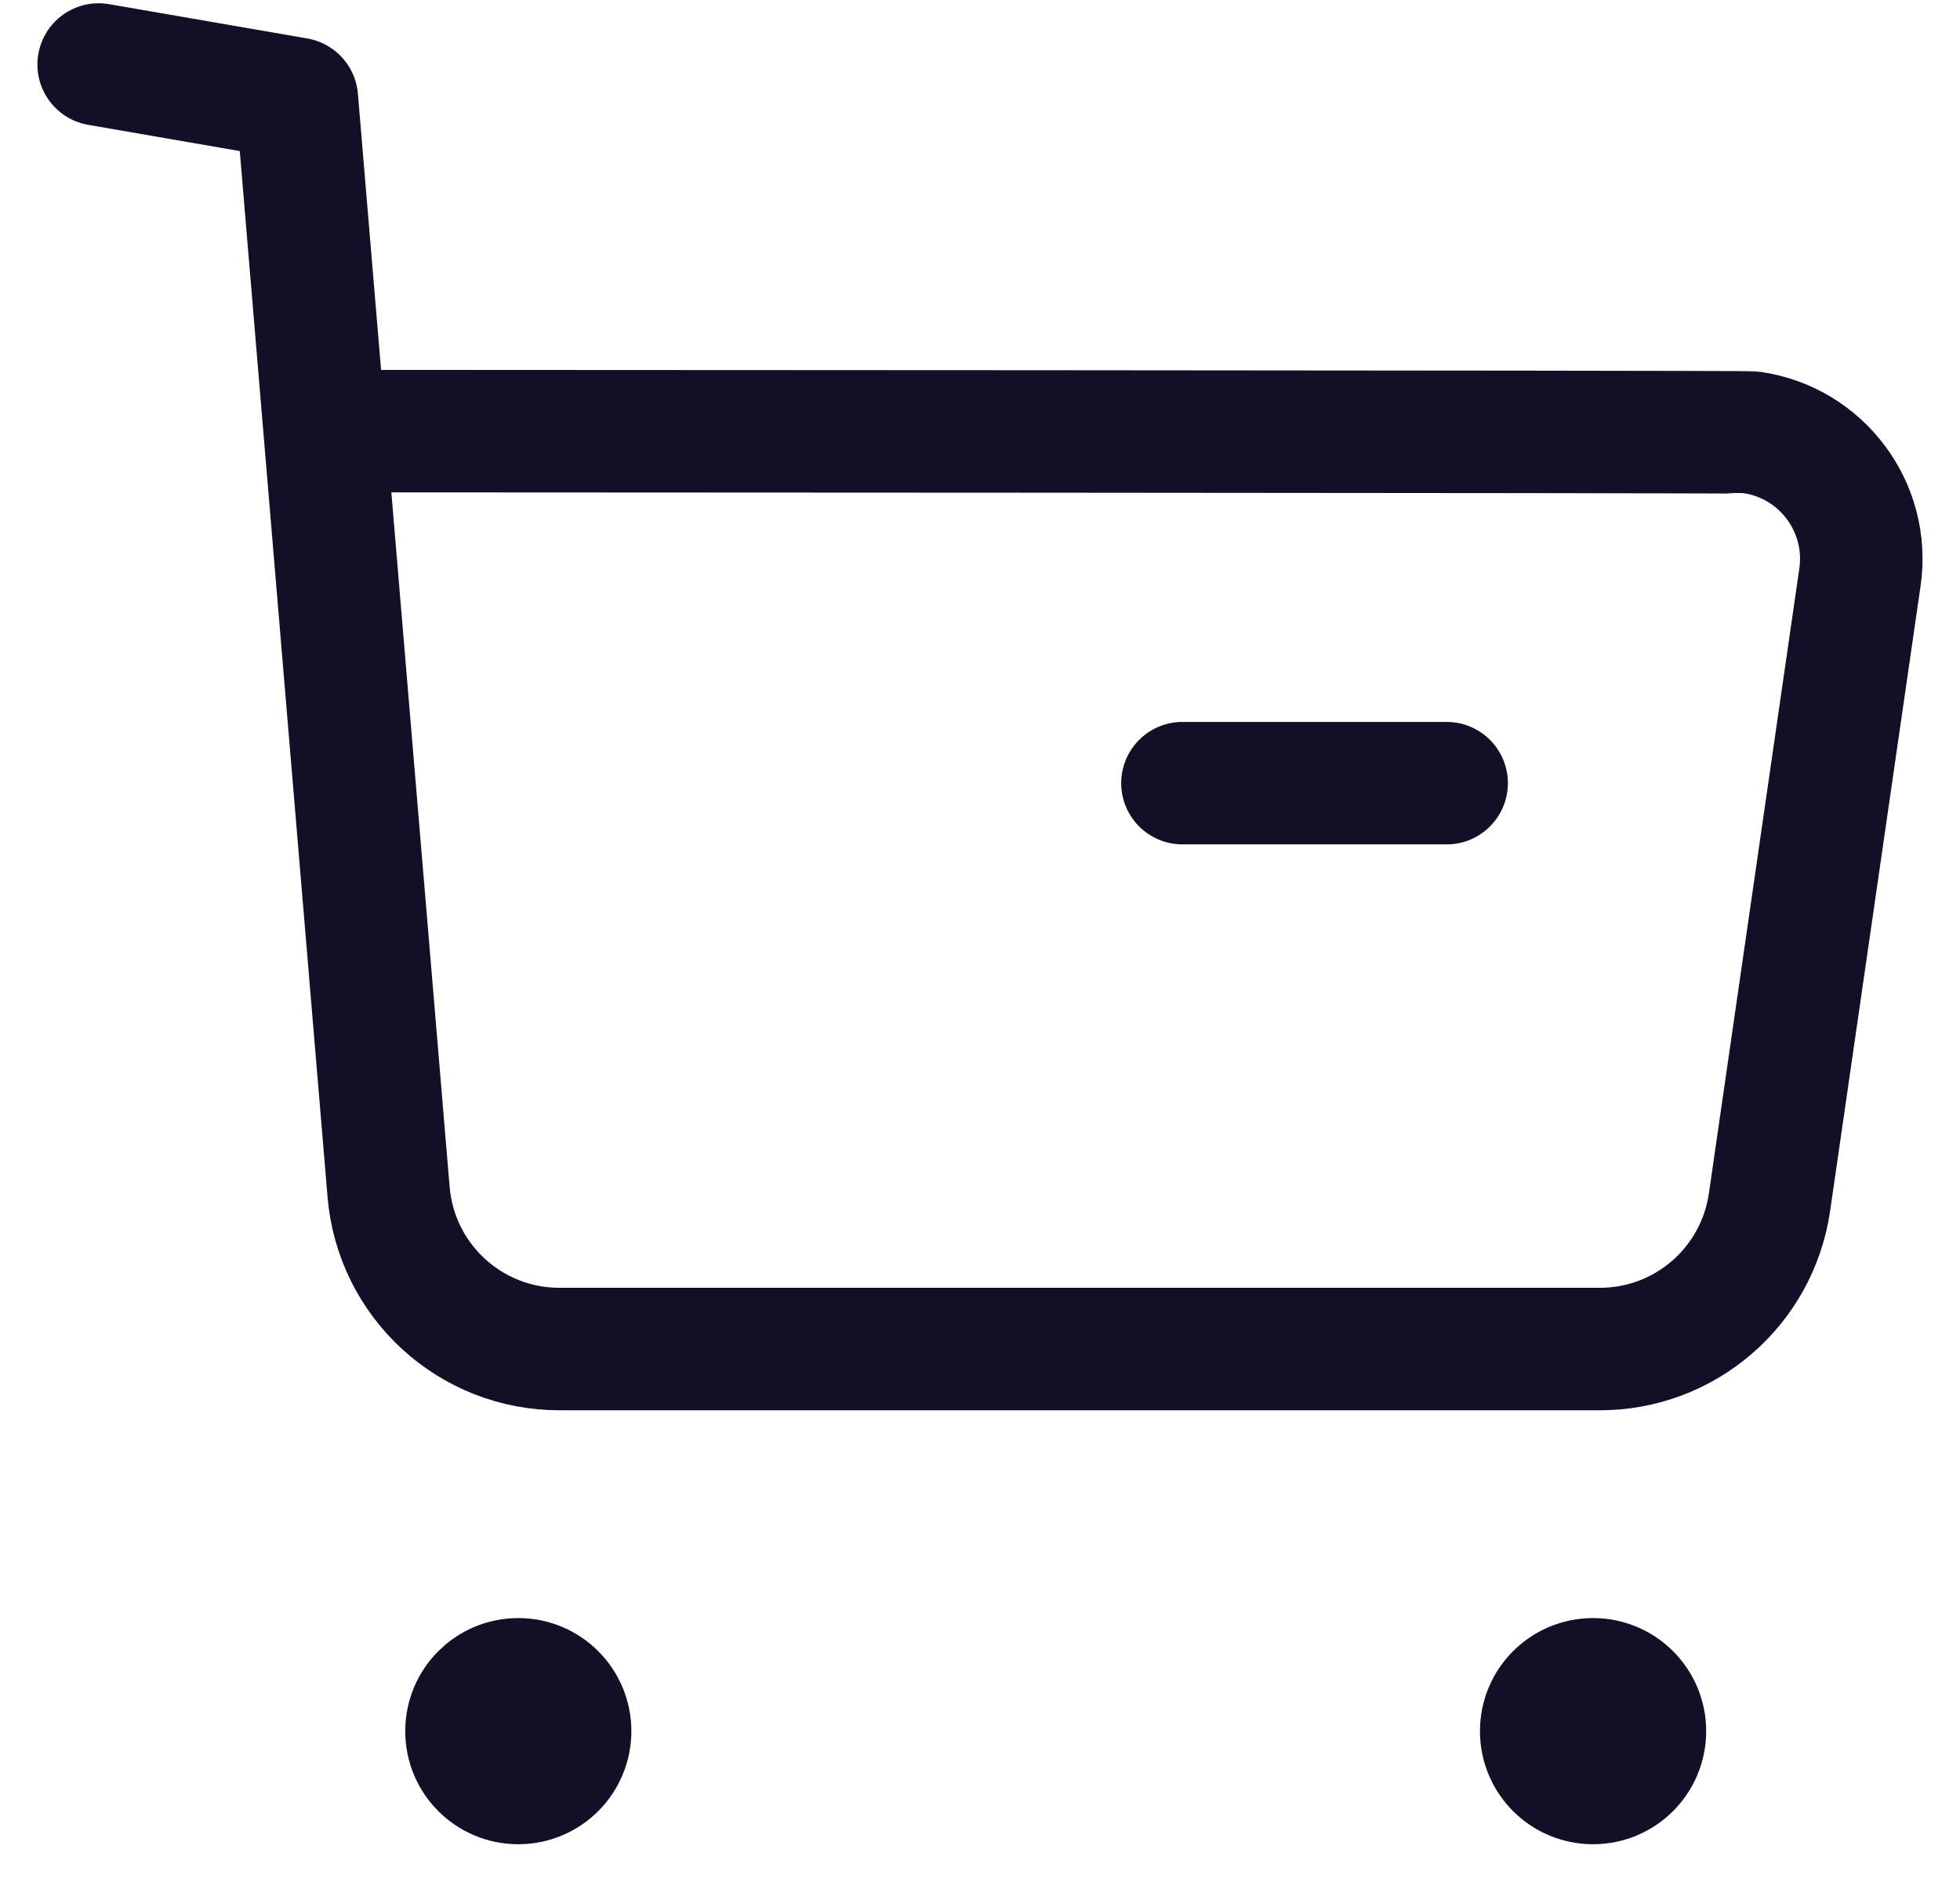 <svg width="24" height="23" viewBox="0 0 24 23" fill="none" xmlns="http://www.w3.org/2000/svg">
<path d="M1.208 0.79L3.635 1.21L4.758 14.595C4.848 15.688 5.761 16.527 6.858 16.523H19.585C20.632 16.526 21.52 15.756 21.668 14.72L22.775 7.069C22.899 6.214 22.305 5.42 21.451 5.297C21.376 5.286 4.024 5.28 4.024 5.28" stroke="#130F26" stroke-width="1.5" stroke-linecap="round" stroke-linejoin="round"/>
<path d="M14.479 9.592H17.714" stroke="#130F26" stroke-width="1.5" stroke-linecap="round" stroke-linejoin="round"/>
<path fill-rule="evenodd" clip-rule="evenodd" d="M6.346 20.568C6.697 20.568 6.981 20.852 6.981 21.203C6.981 21.554 6.697 21.838 6.346 21.838C5.995 21.838 5.712 21.554 5.712 21.203C5.712 20.852 5.995 20.568 6.346 20.568Z" fill="#130F26" stroke="#130F26" stroke-width="1.5" stroke-linecap="round" stroke-linejoin="round"/>
<path fill-rule="evenodd" clip-rule="evenodd" d="M19.507 20.568C19.858 20.568 20.142 20.852 20.142 21.203C20.142 21.554 19.858 21.838 19.507 21.838C19.155 21.838 18.872 21.554 18.872 21.203C18.872 20.852 19.155 20.568 19.507 20.568Z" fill="#130F26" stroke="#130F26" stroke-width="1.5" stroke-linecap="round" stroke-linejoin="round"/>
</svg>
